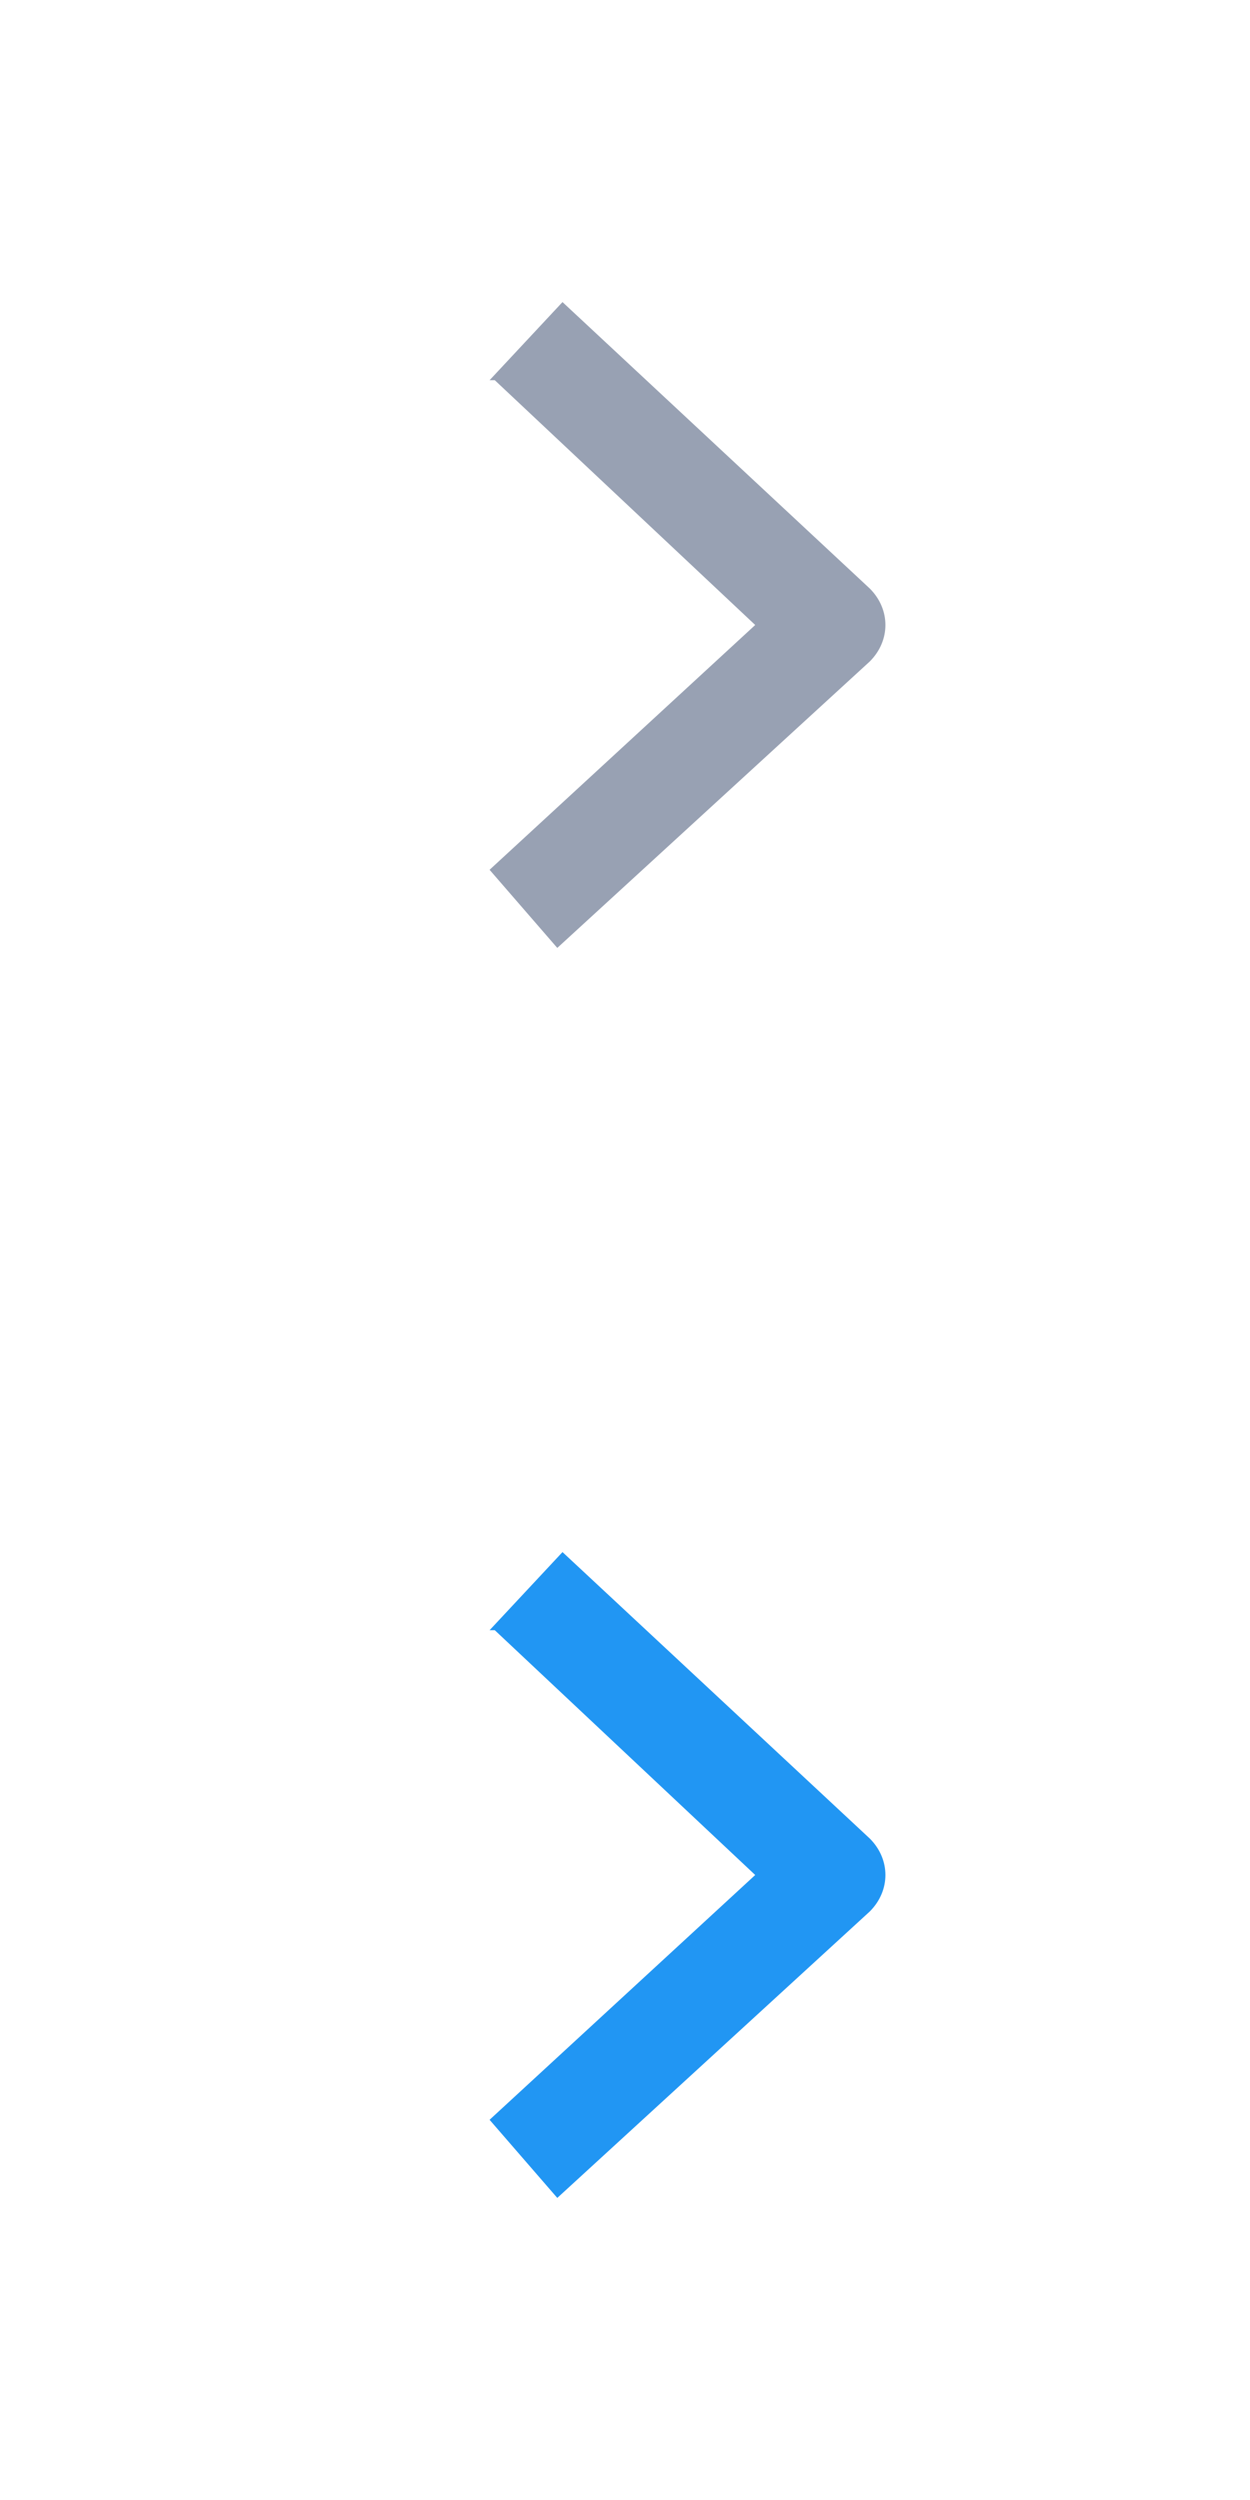 <svg width="24" height="48" viewBox="0 0 24 48" version="1.1" xmlns="http://www.w3.org/2000/svg"><path d="M9.4 7.3l1.4-1.5 5.9 5.5c.4.4.4 1 0 1.4l-6 5.5-1.3-1.5 5.1-4.7-5-4.7z" fill="#98A1B3"/><path d="M9.4 31.3l1.4-1.5 5.9 5.5c.4.4.4 1 0 1.4l-6 5.5-1.3-1.5 5.1-4.7-5-4.7z" fill="#2196F3"/></svg>